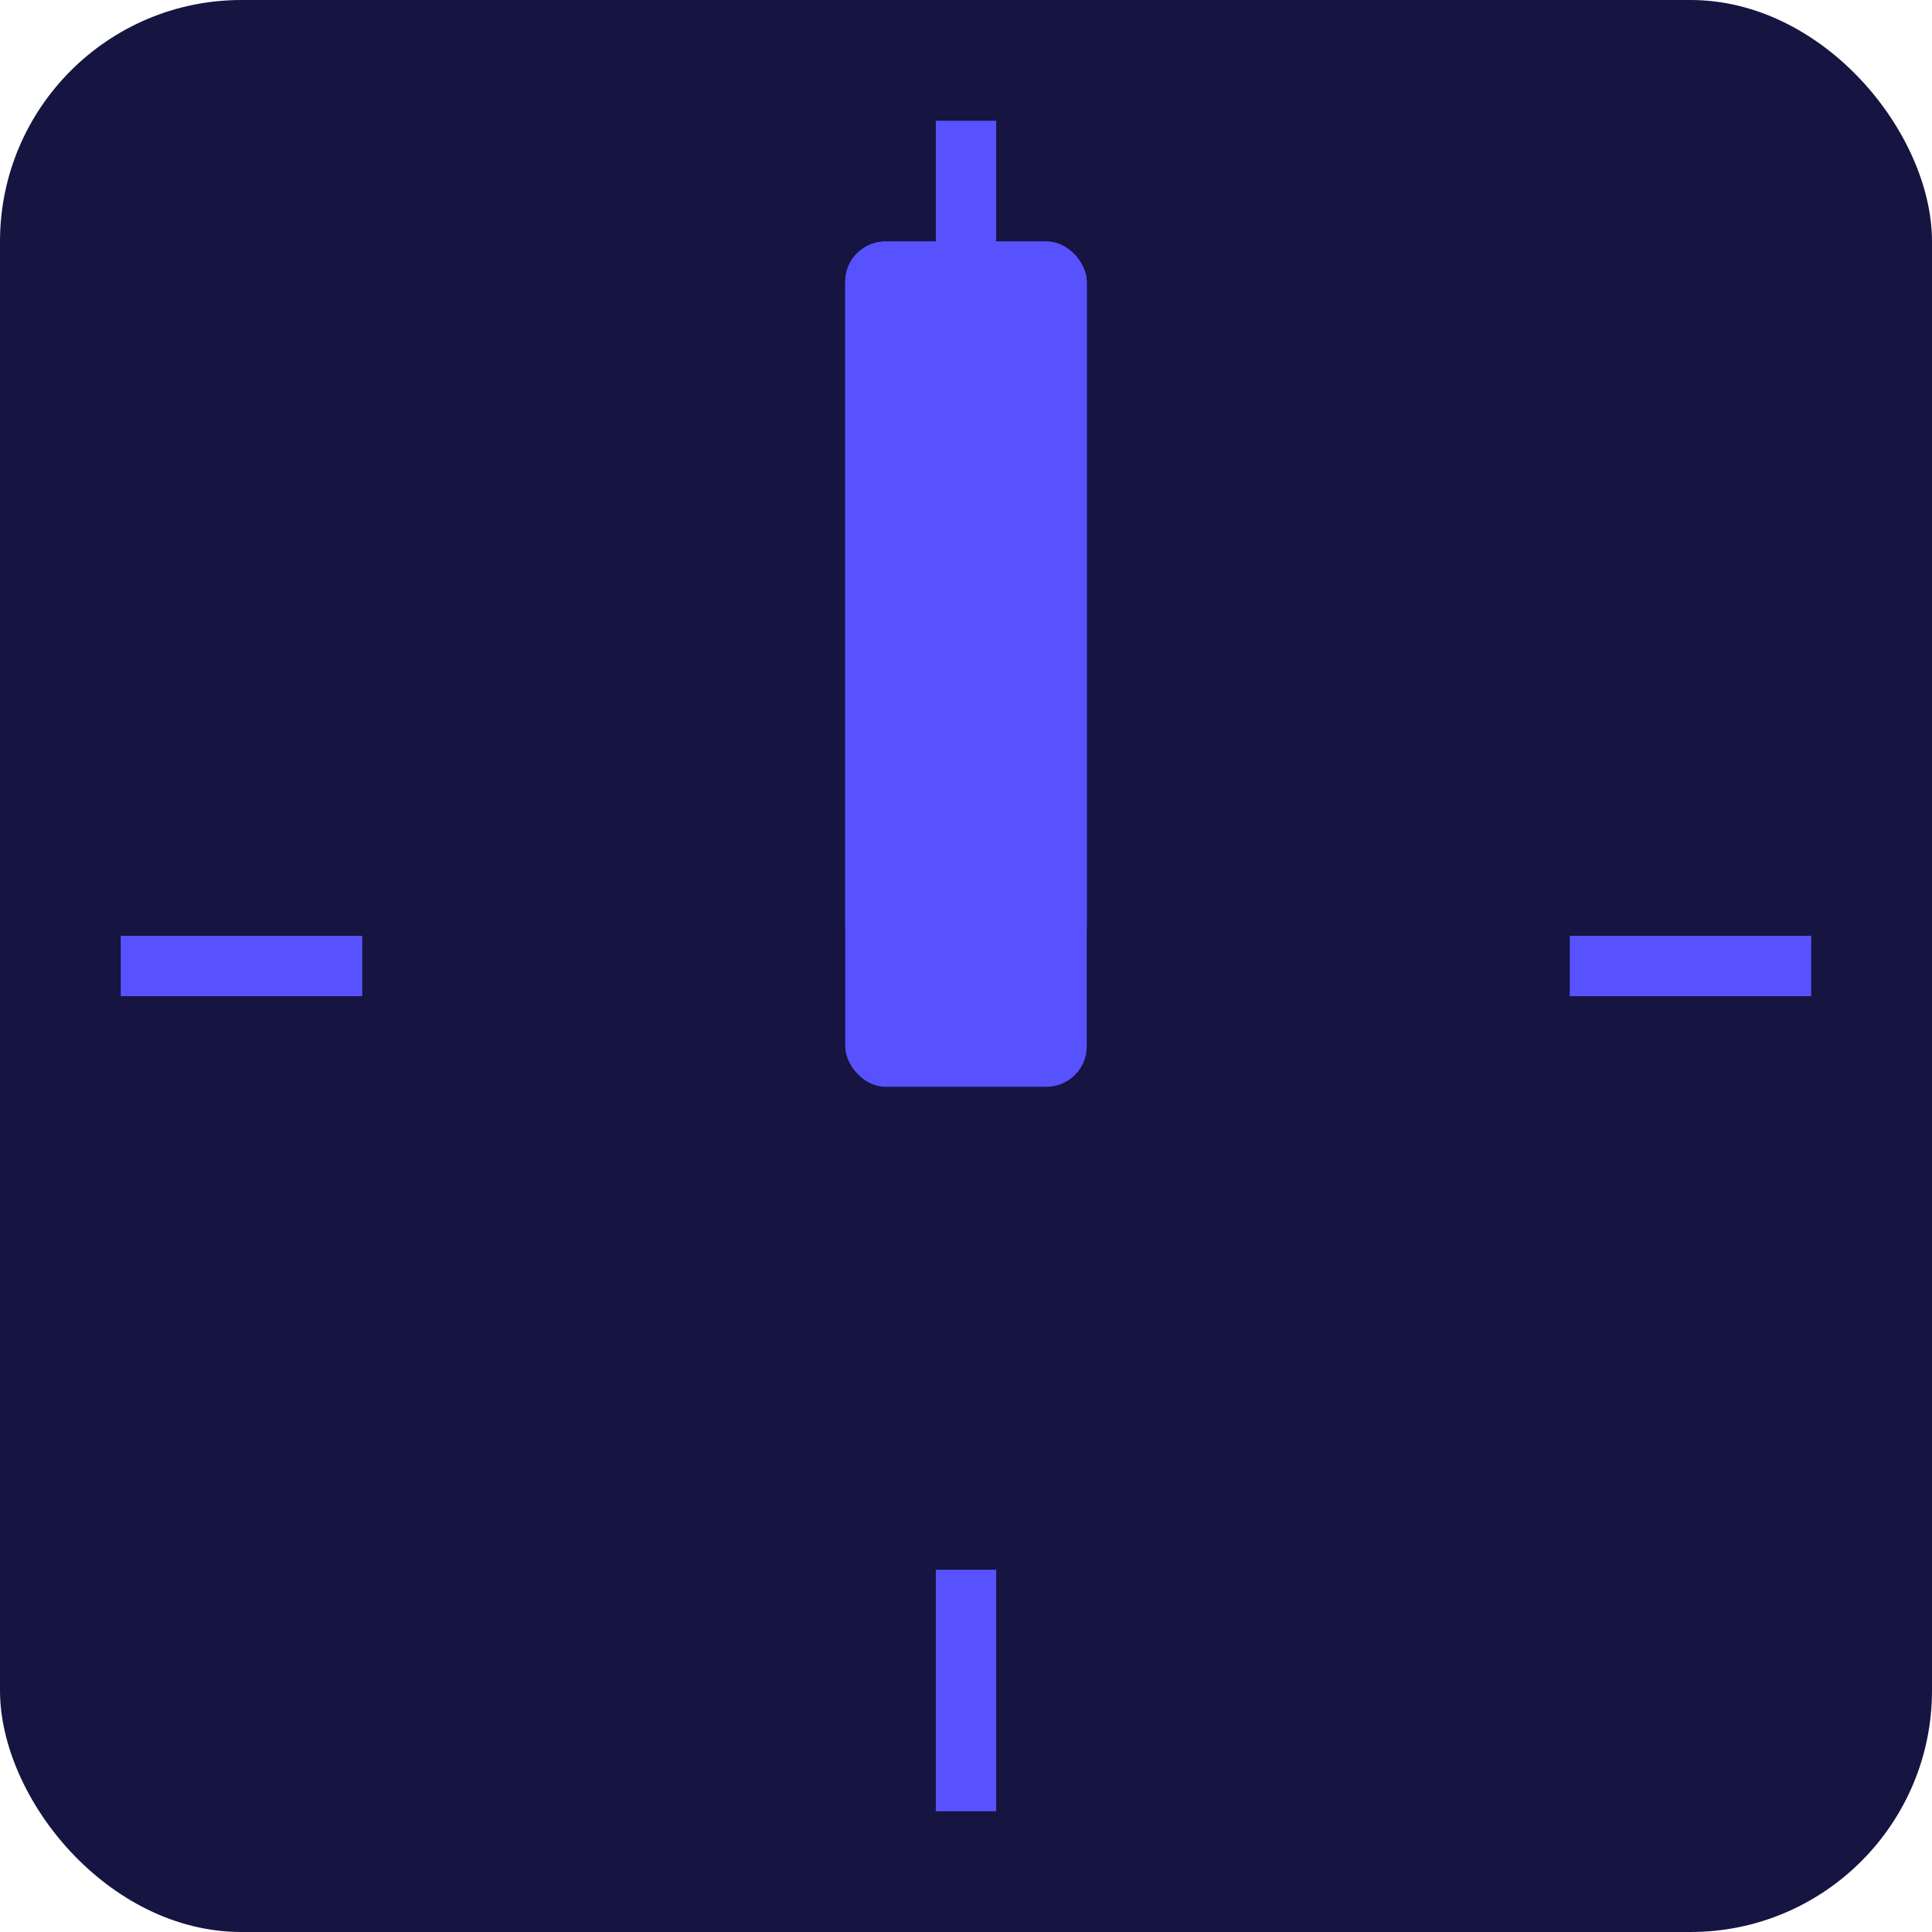 <svg viewBox="0 0 192 192" xmlns="http://www.w3.org/2000/svg" xmlns:svg="http://www.w3.org/2000/svg">
  <style type="text/css">
.hour, .minute, .second, .second-extra {
	transform-origin: 96px 96px;
}
.hour {
	transform: rotate(135deg);
}
.minute {
	transform: rotate(45deg);
}
.second {
	transform: rotate(225deg);
}
.second-extra {
	transform: rotate(315deg);
}
  </style>
	<rect x="0" y="0" width="192" height="192" rx="24" fill="#161440" />
	<g>
		<rect x="84" y="24" height="72" width="24" rx="4" fill="#2b2880" class="second-extra" />
		<rect x="84" y="24" height="72" width="24" rx="4" fill="#2b2880" class="second" />
		<rect x="84" y="24" height="72" width="24" rx="4" fill="#4f49e5" class="hour" />
		<rect x="84" y="24" height="84" width="24" rx="4" fill="#5752fe" class="minute" />
 	</g>
	<g>
		<rect x="12" y="93" width="24" height="6" fill="#5752fe" />
		<rect x="156" y="93" width="24" height="6" fill="#5752fe" />
		<rect x="93" y="156" width="6" height="24" fill="#5752fe" />
		<rect x="93" y="12" width="6" height="24" fill="#5752fe" />
	</g>
</svg>